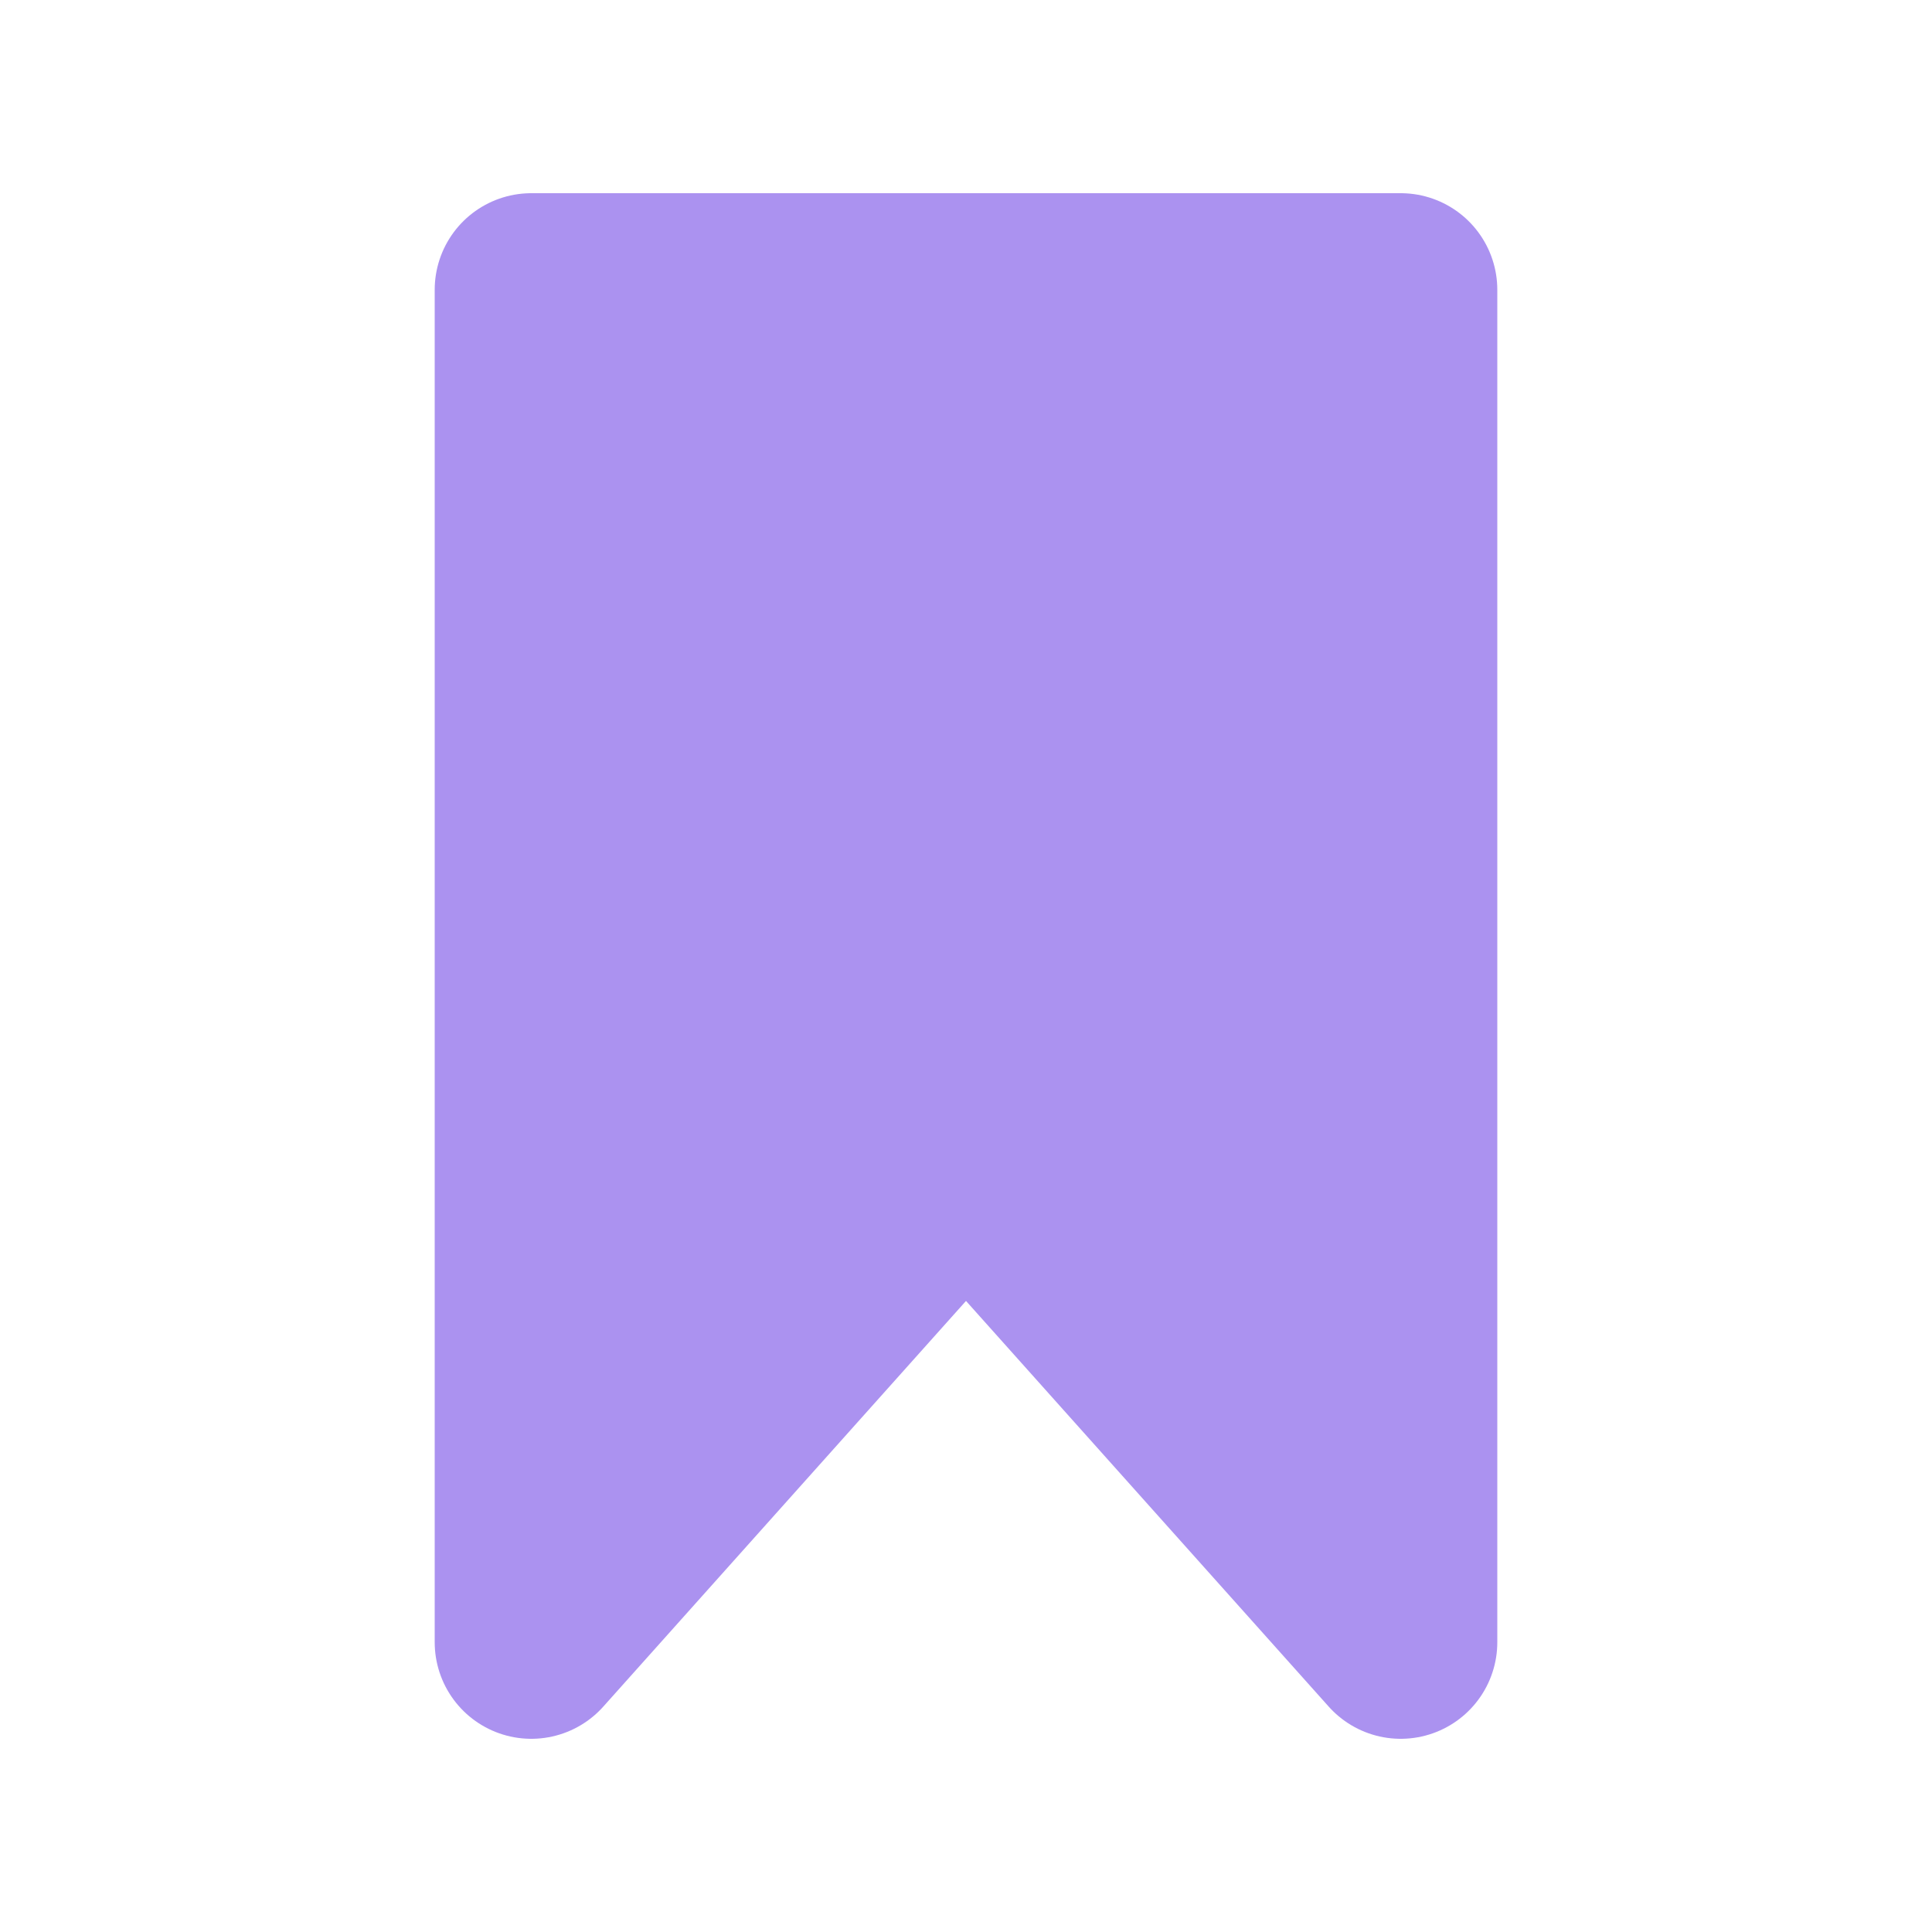 <svg xmlns="http://www.w3.org/2000/svg" width="20" height="20" viewBox="0 0 20 20">
  <path fill="#AB92F0" fill-rule="evenodd" stroke="#AB92F0" stroke-linecap="round" stroke-linejoin="round" stroke-width="2" d="M5.5 3L14.5 3 14.5 17 10 11.967 5.5 17z"/>
</svg>
